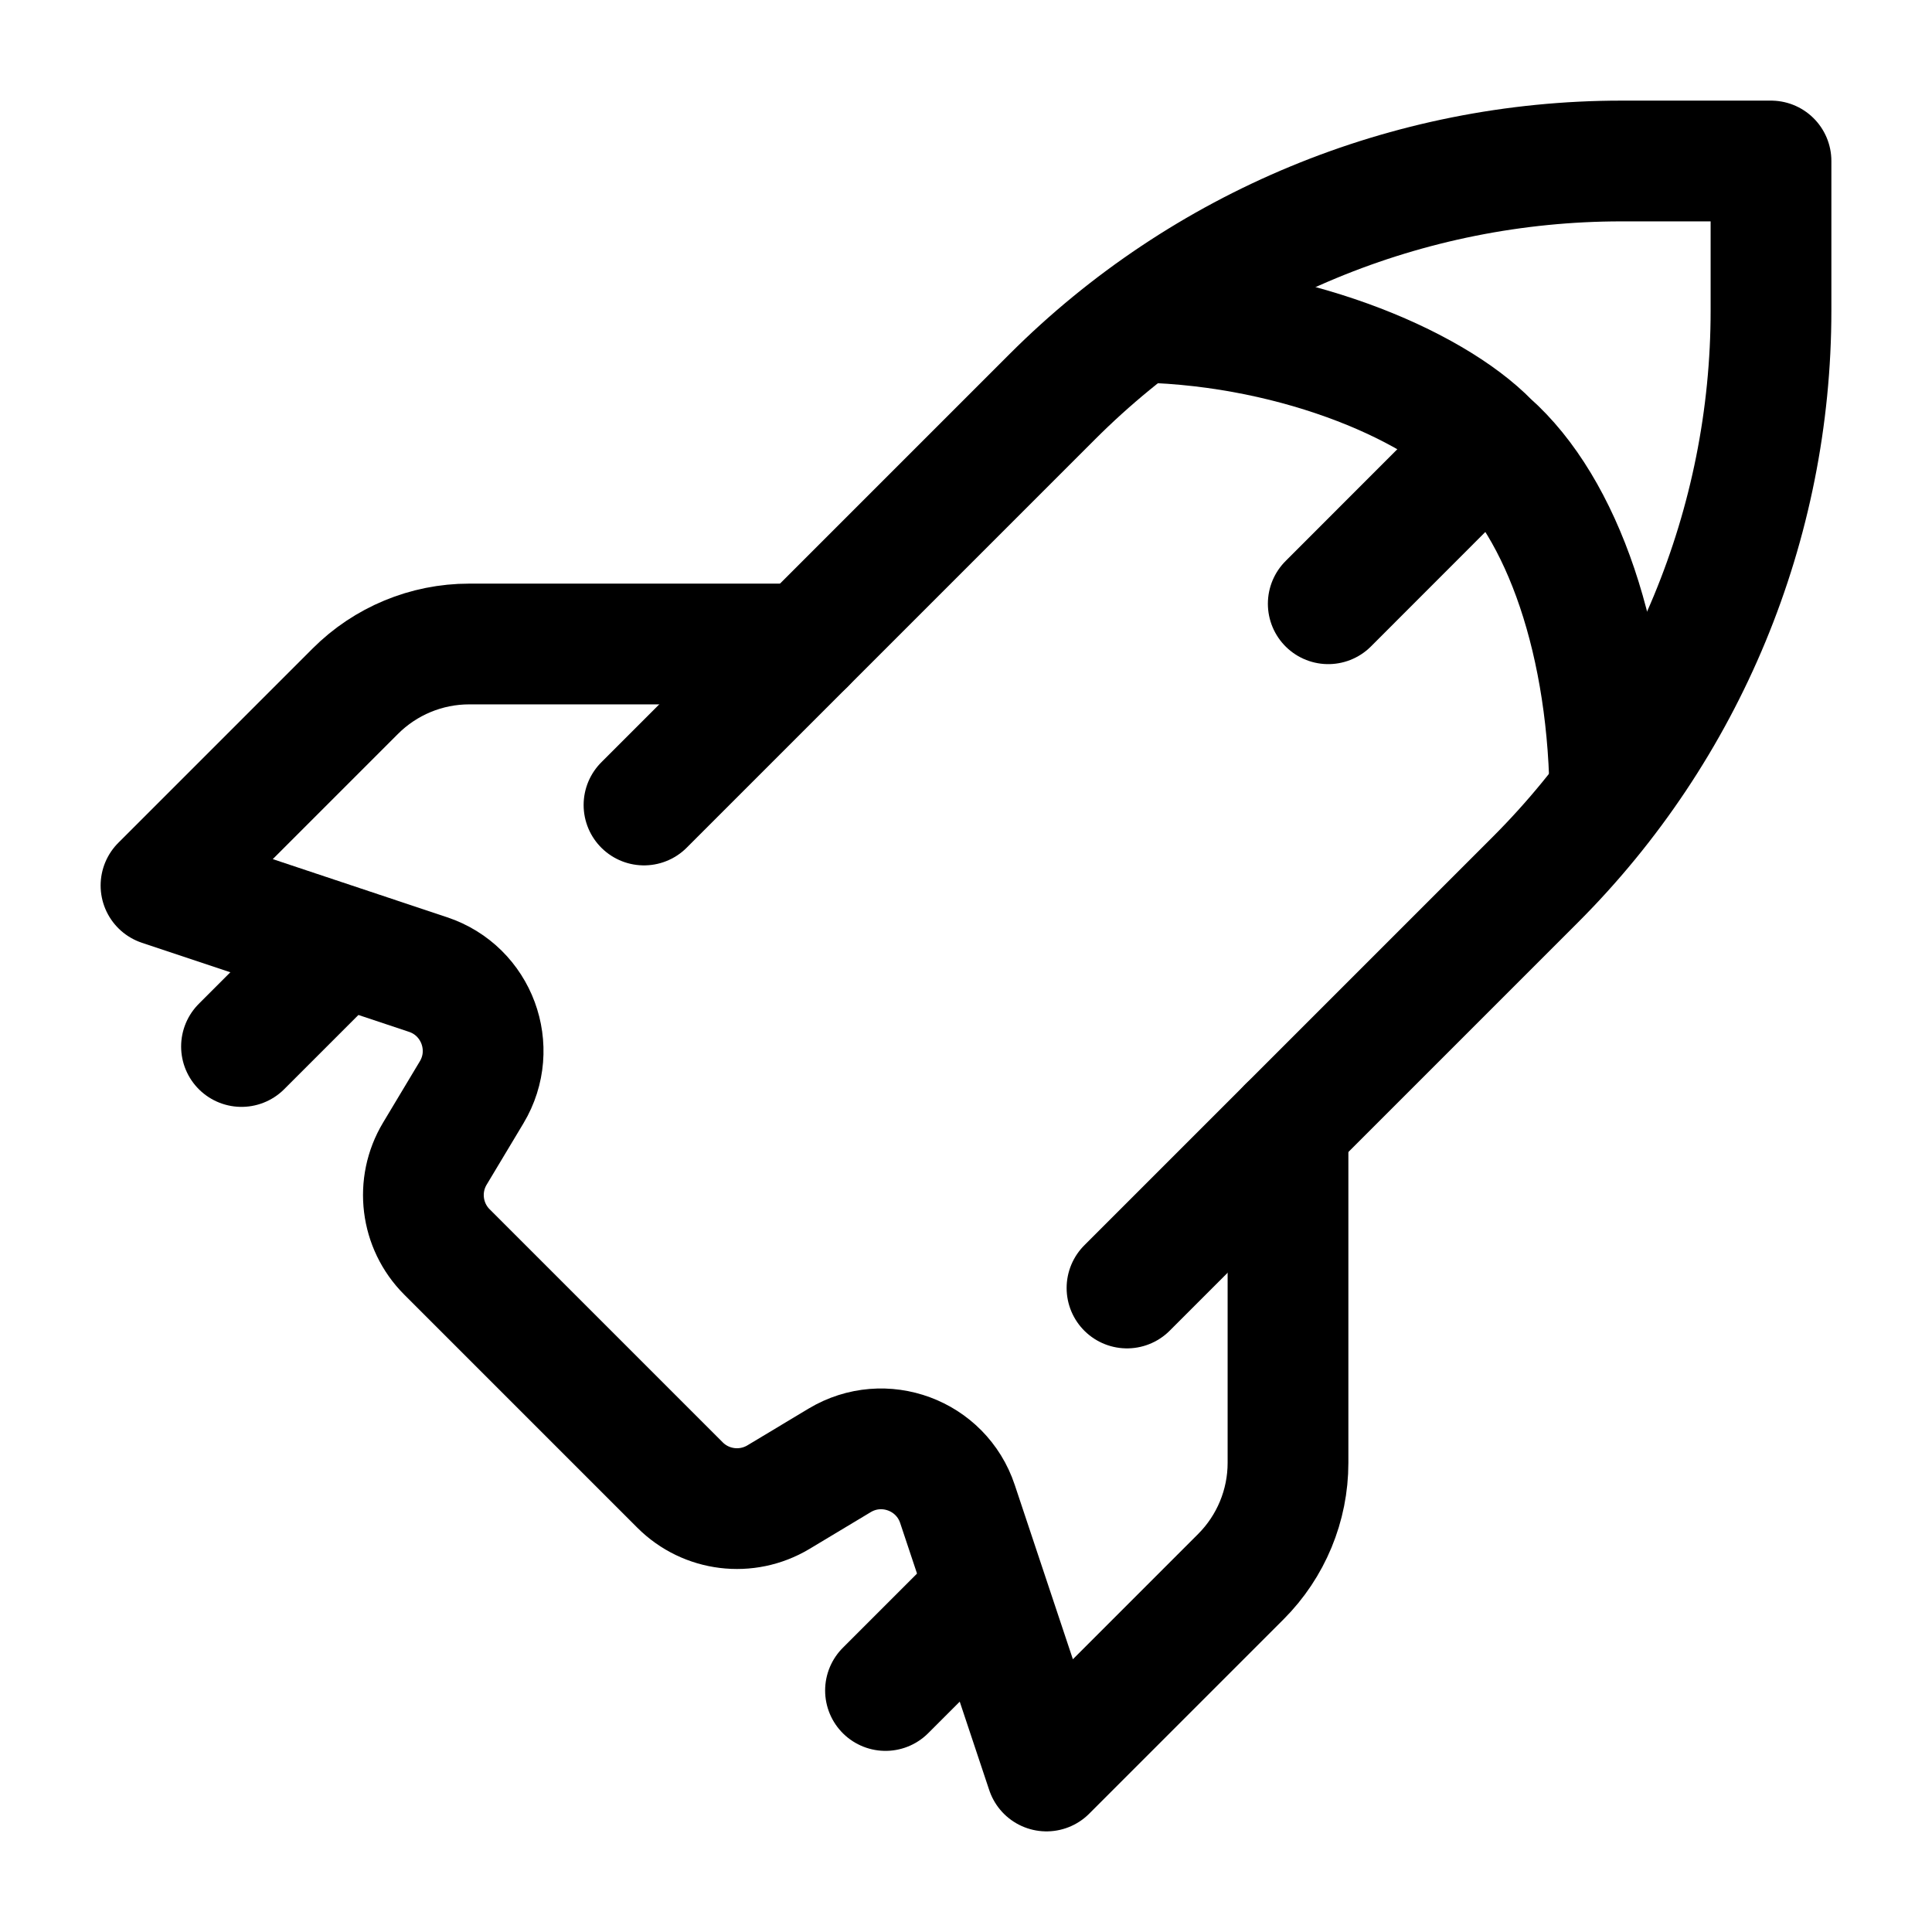 <svg width="24" height="24" viewBox="0 0 24 24" fill="none" xmlns="http://www.w3.org/2000/svg">
    <path d="M12 20L11 21" stroke="currentColor" stroke-width="1.5" stroke-linecap="round" stroke-linejoin="round"/>
    <path d="M4 12L3 13" stroke="currentColor" stroke-width="1.5" stroke-linecap="round" stroke-linejoin="round"/>
    <path d="M14 4C16 4 17.787 4.768 18.5 5.5C19.411 6.305 20 8 20 10" stroke="currentColor" stroke-width="1.5"/>
    <path d="M17.998 6.001L16.5 7.5" stroke="currentColor" stroke-width="1.5" stroke-linecap="round"/>
    <path d="M8 10L13.071 4.929C14.946 3.054 17.49 2 20.142 2H22V3.858C22 6.51 20.946 9.054 19.071 10.929L14 16" stroke="currentColor" stroke-width="1.5" stroke-linecap="round" stroke-linejoin="round"/>
    <path d="M10 8H5.828C5.298 8 4.789 8.211 4.414 8.586L2 11L5.317 12.106C5.924 12.308 6.188 13.02 5.859 13.569L5.402 14.331C5.166 14.724 5.228 15.228 5.552 15.552L8.448 18.448C8.772 18.772 9.276 18.834 9.67 18.598L10.431 18.141C10.98 17.812 11.692 18.076 11.894 18.683L13 22L15.414 19.586C15.789 19.211 16 18.702 16 18.172V14" stroke="currentColor" stroke-width="1.5" stroke-linecap="round" stroke-linejoin="round"/>
</svg>
